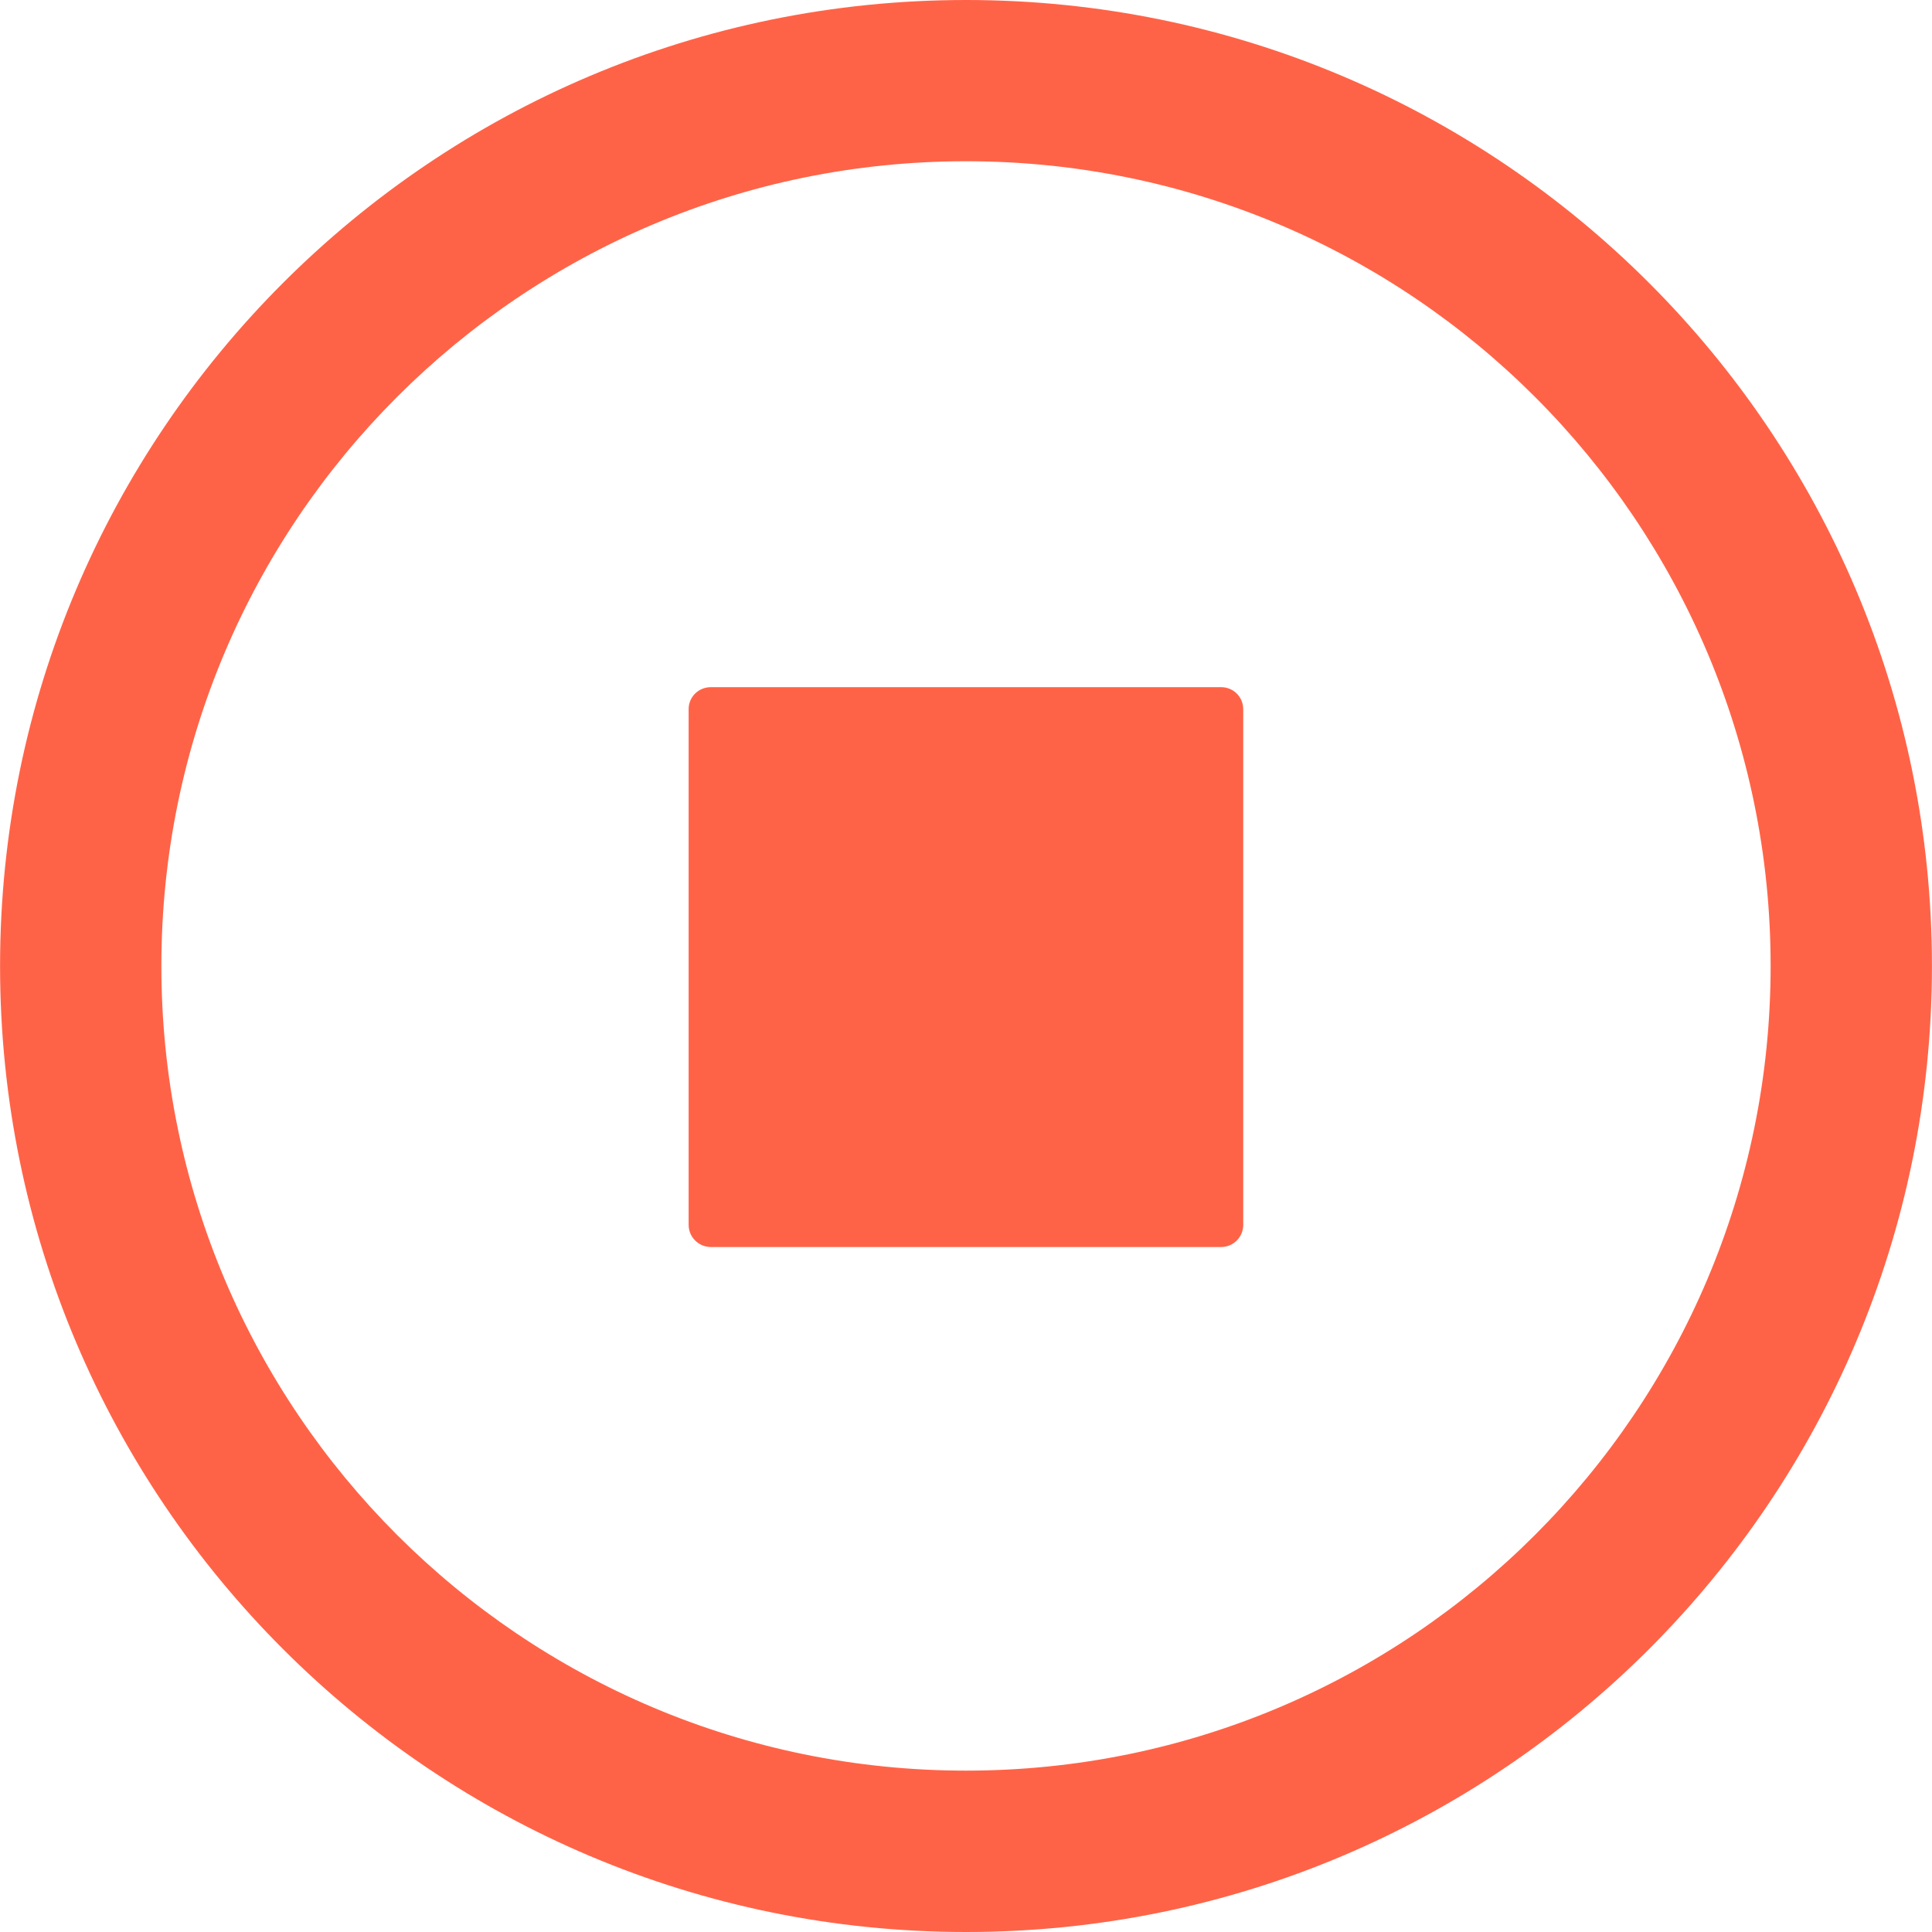 <?xml version="1.0" encoding="iso-8859-1"?>
<!-- Uploaded to: SVG Repo, www.svgrepo.com, Generator: SVG Repo Mixer Tools -->
<svg height="30px" width="30px" version="1.1" id="Capa_1" xmlns="http://www.w3.org/2000/svg" xmlns:xlink="http://www.w3.org/1999/xlink" 
	 viewBox="0 0 30.05 30.05" xml:space="preserve">
<g>
	<path fill="tomato" d="M18.993,10.688h-7.936c-0.19,0-0.346,0.149-0.346,0.342v8.022c0,0.189,0.155,0.344,0.346,0.344
		h7.936c0.19,0,0.344-0.154,0.344-0.344V11.03C19.336,10.838,19.183,10.688,18.993,10.688z"/>
	<path fill="tomato" d="M15.026,0C6.729,0,0.001,6.726,0.001,15.025S6.729,30.05,15.026,30.05
		c8.298,0,15.023-6.726,15.023-15.025S23.324,0,15.026,0z M15.026,27.54c-6.912,0-12.516-5.604-12.516-12.515
		c0-6.914,5.604-12.517,12.516-12.517c6.913,0,12.514,5.603,12.514,12.517C27.54,21.936,21.939,27.54,15.026,27.54z"/>
</g>
</svg>